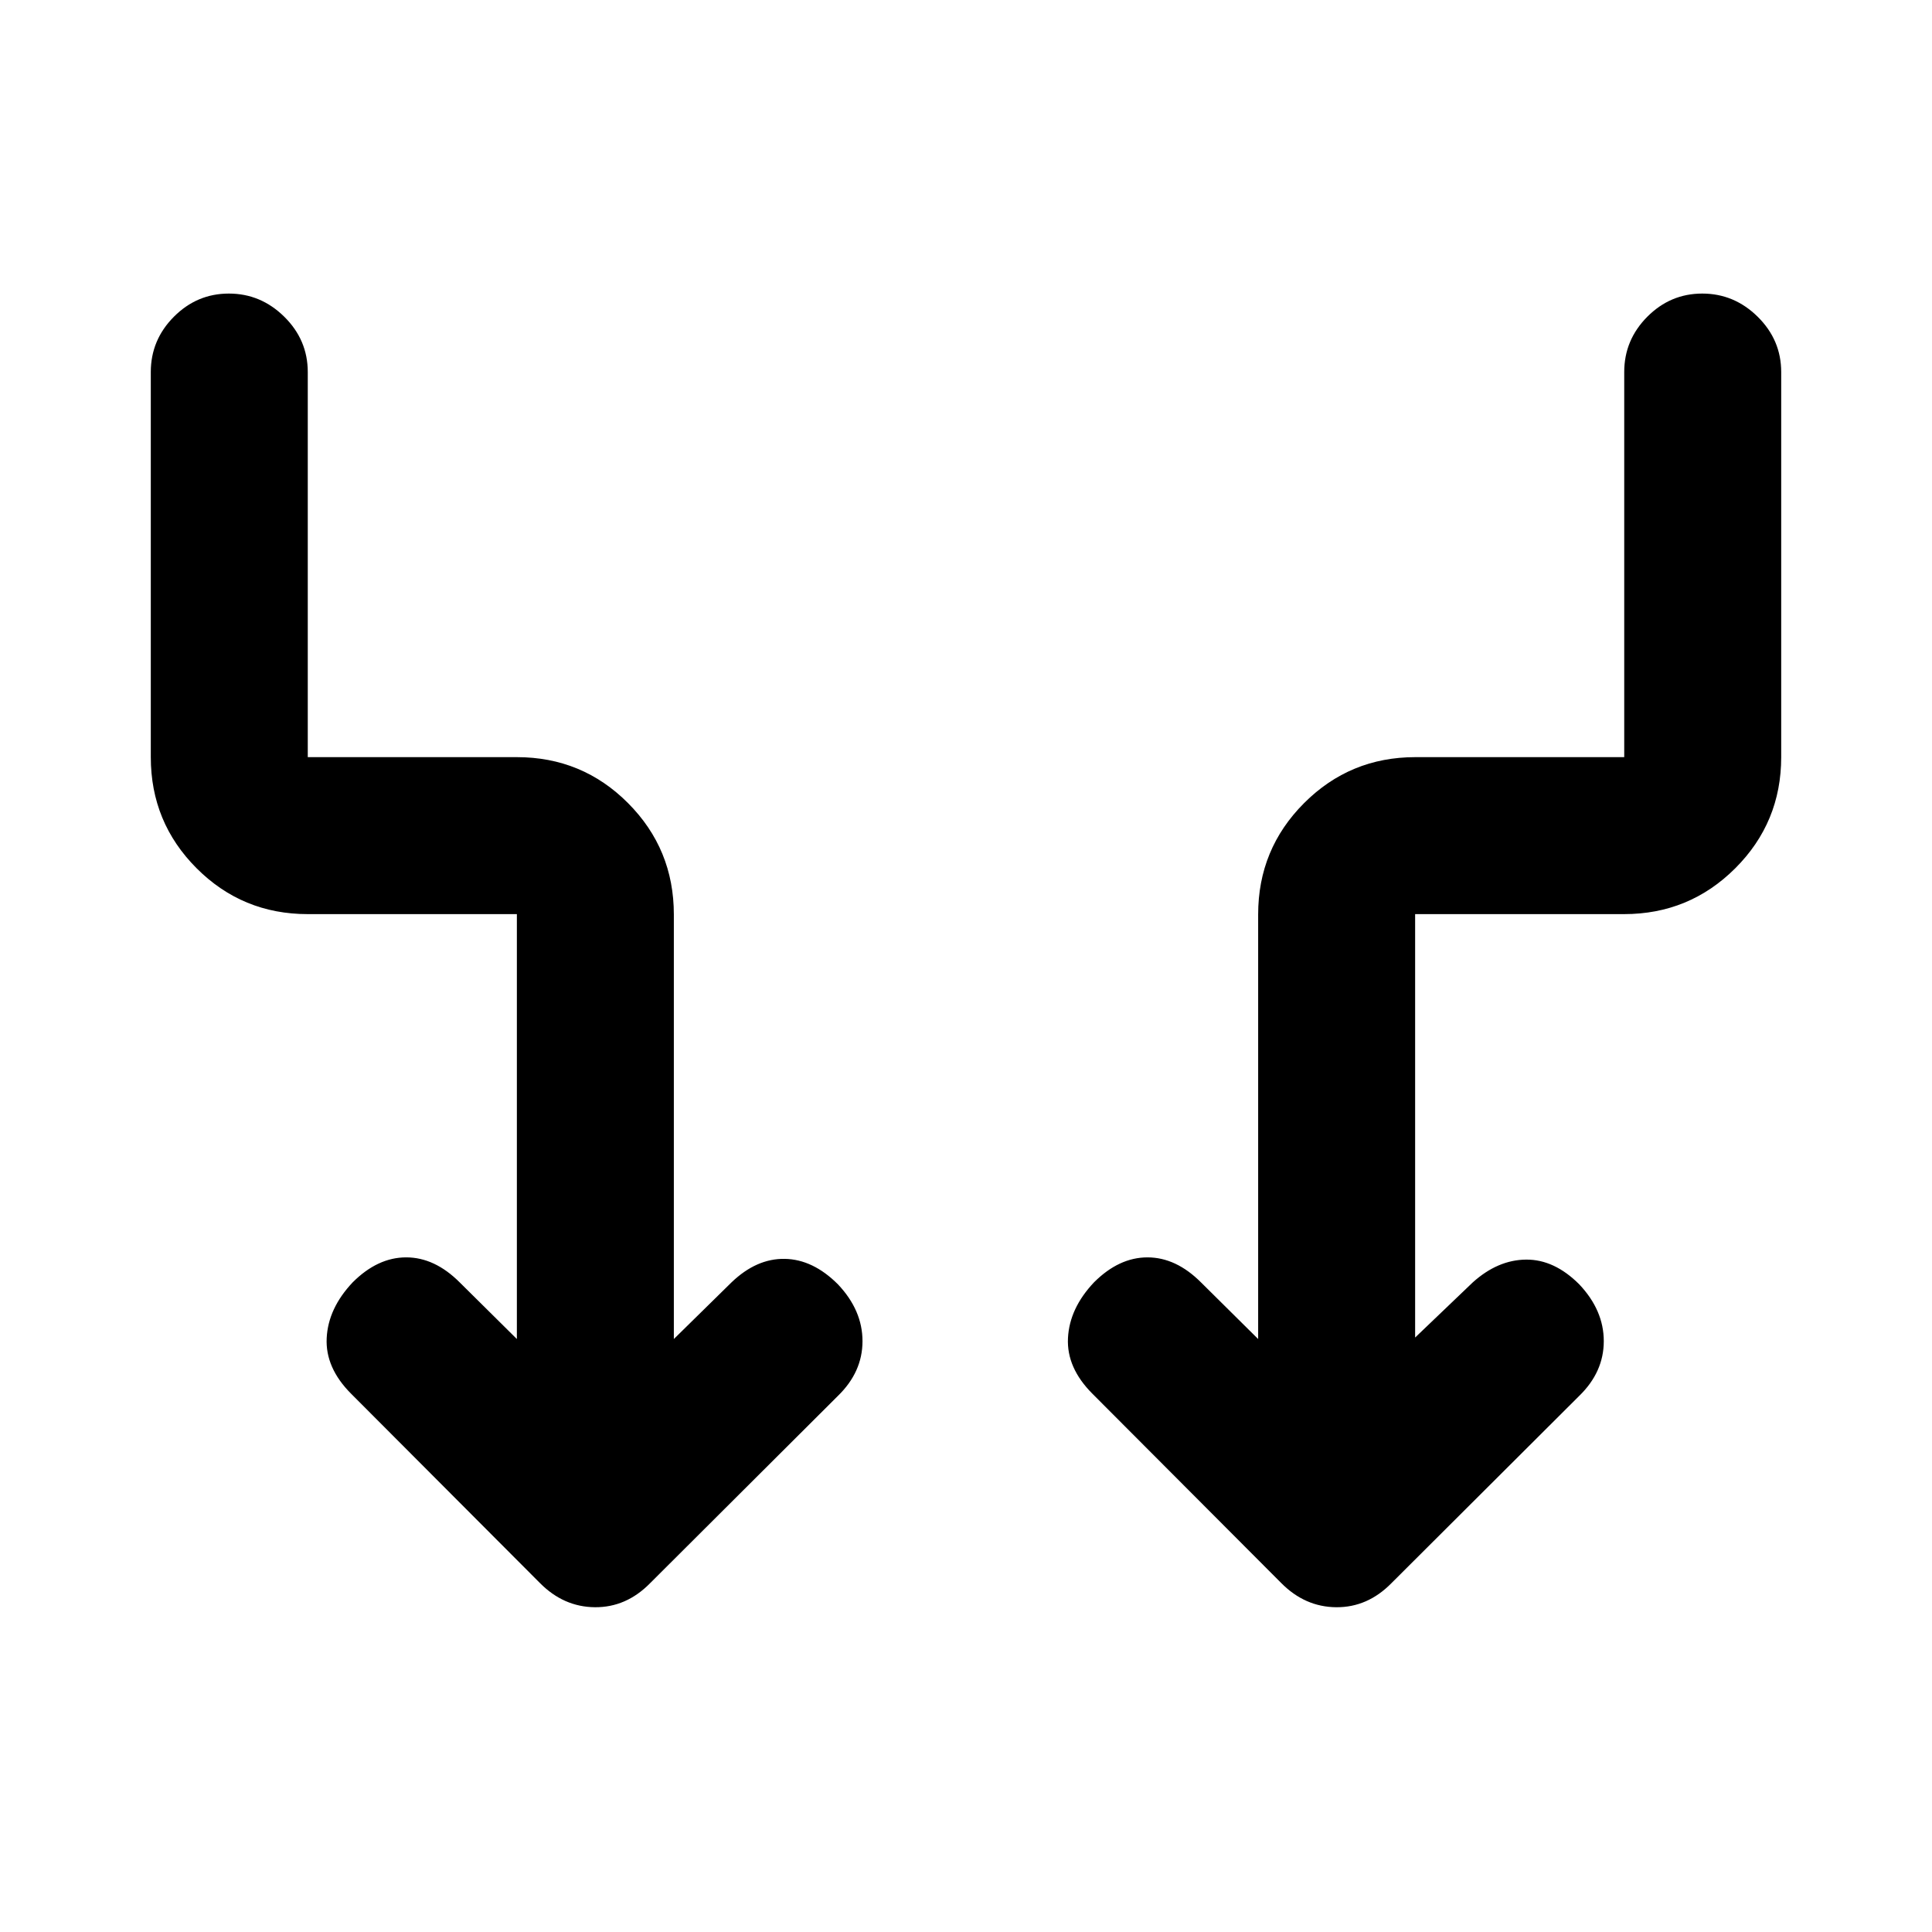 <svg xmlns="http://www.w3.org/2000/svg" height="20" viewBox="0 -960 960 960" width="20"><path d="M256.83-294.65v-211.13h-103.9q-32.48 0-55.24-22.79-22.76-22.79-22.76-55.21v-191.35q0-15.95 11.47-27.48 11.46-11.52 27.32-11.52 15.87 0 27.54 11.52 11.67 11.53 11.67 27.48v191.35h103.9q32.48 0 55.24 22.84 22.76 22.84 22.76 55.33v210.96l28.63-28.13q12.43-11.94 26.47-11.7 14.05.24 26.46 12.68 12.18 12.89 12.18 28.21 0 15.31-12.18 27.16L323-173.29q-11.84 12.03-27.38 11.91-15.55-.12-27.36-12.05l-93.76-94q-12.91-12.92-12.17-27.69.73-14.77 12.89-27.66 12.43-12.44 26.61-12.44 14.17 0 26.6 12.44l28.4 28.13Zm446.34-.74 28.63-27.39q12.44-11.2 26.48-11.33 14.05-.13 26.46 12.31 12.17 12.89 12.17 28.21 0 15.31-12.17 27.16l-93.39 93.14q-11.84 12.03-27.39 11.91-15.54-.12-27.35-12.05l-93.76-94q-12.92-12.92-12.18-27.69.74-14.77 12.9-27.66 12.43-12.44 26.6-12.44 14.18 0 26.61 12.44l28.39 28.13v-210.96q0-32.49 22.82-55.33 22.82-22.84 55.28-22.84h103.8v-191.35q0-15.95 11.46-27.48 11.46-11.52 27.32-11.52 15.87 0 27.54 11.52 11.68 11.53 11.68 27.48v191.35q0 32.42-22.82 55.21t-55.28 22.79h-103.8v210.39Z"/></svg>